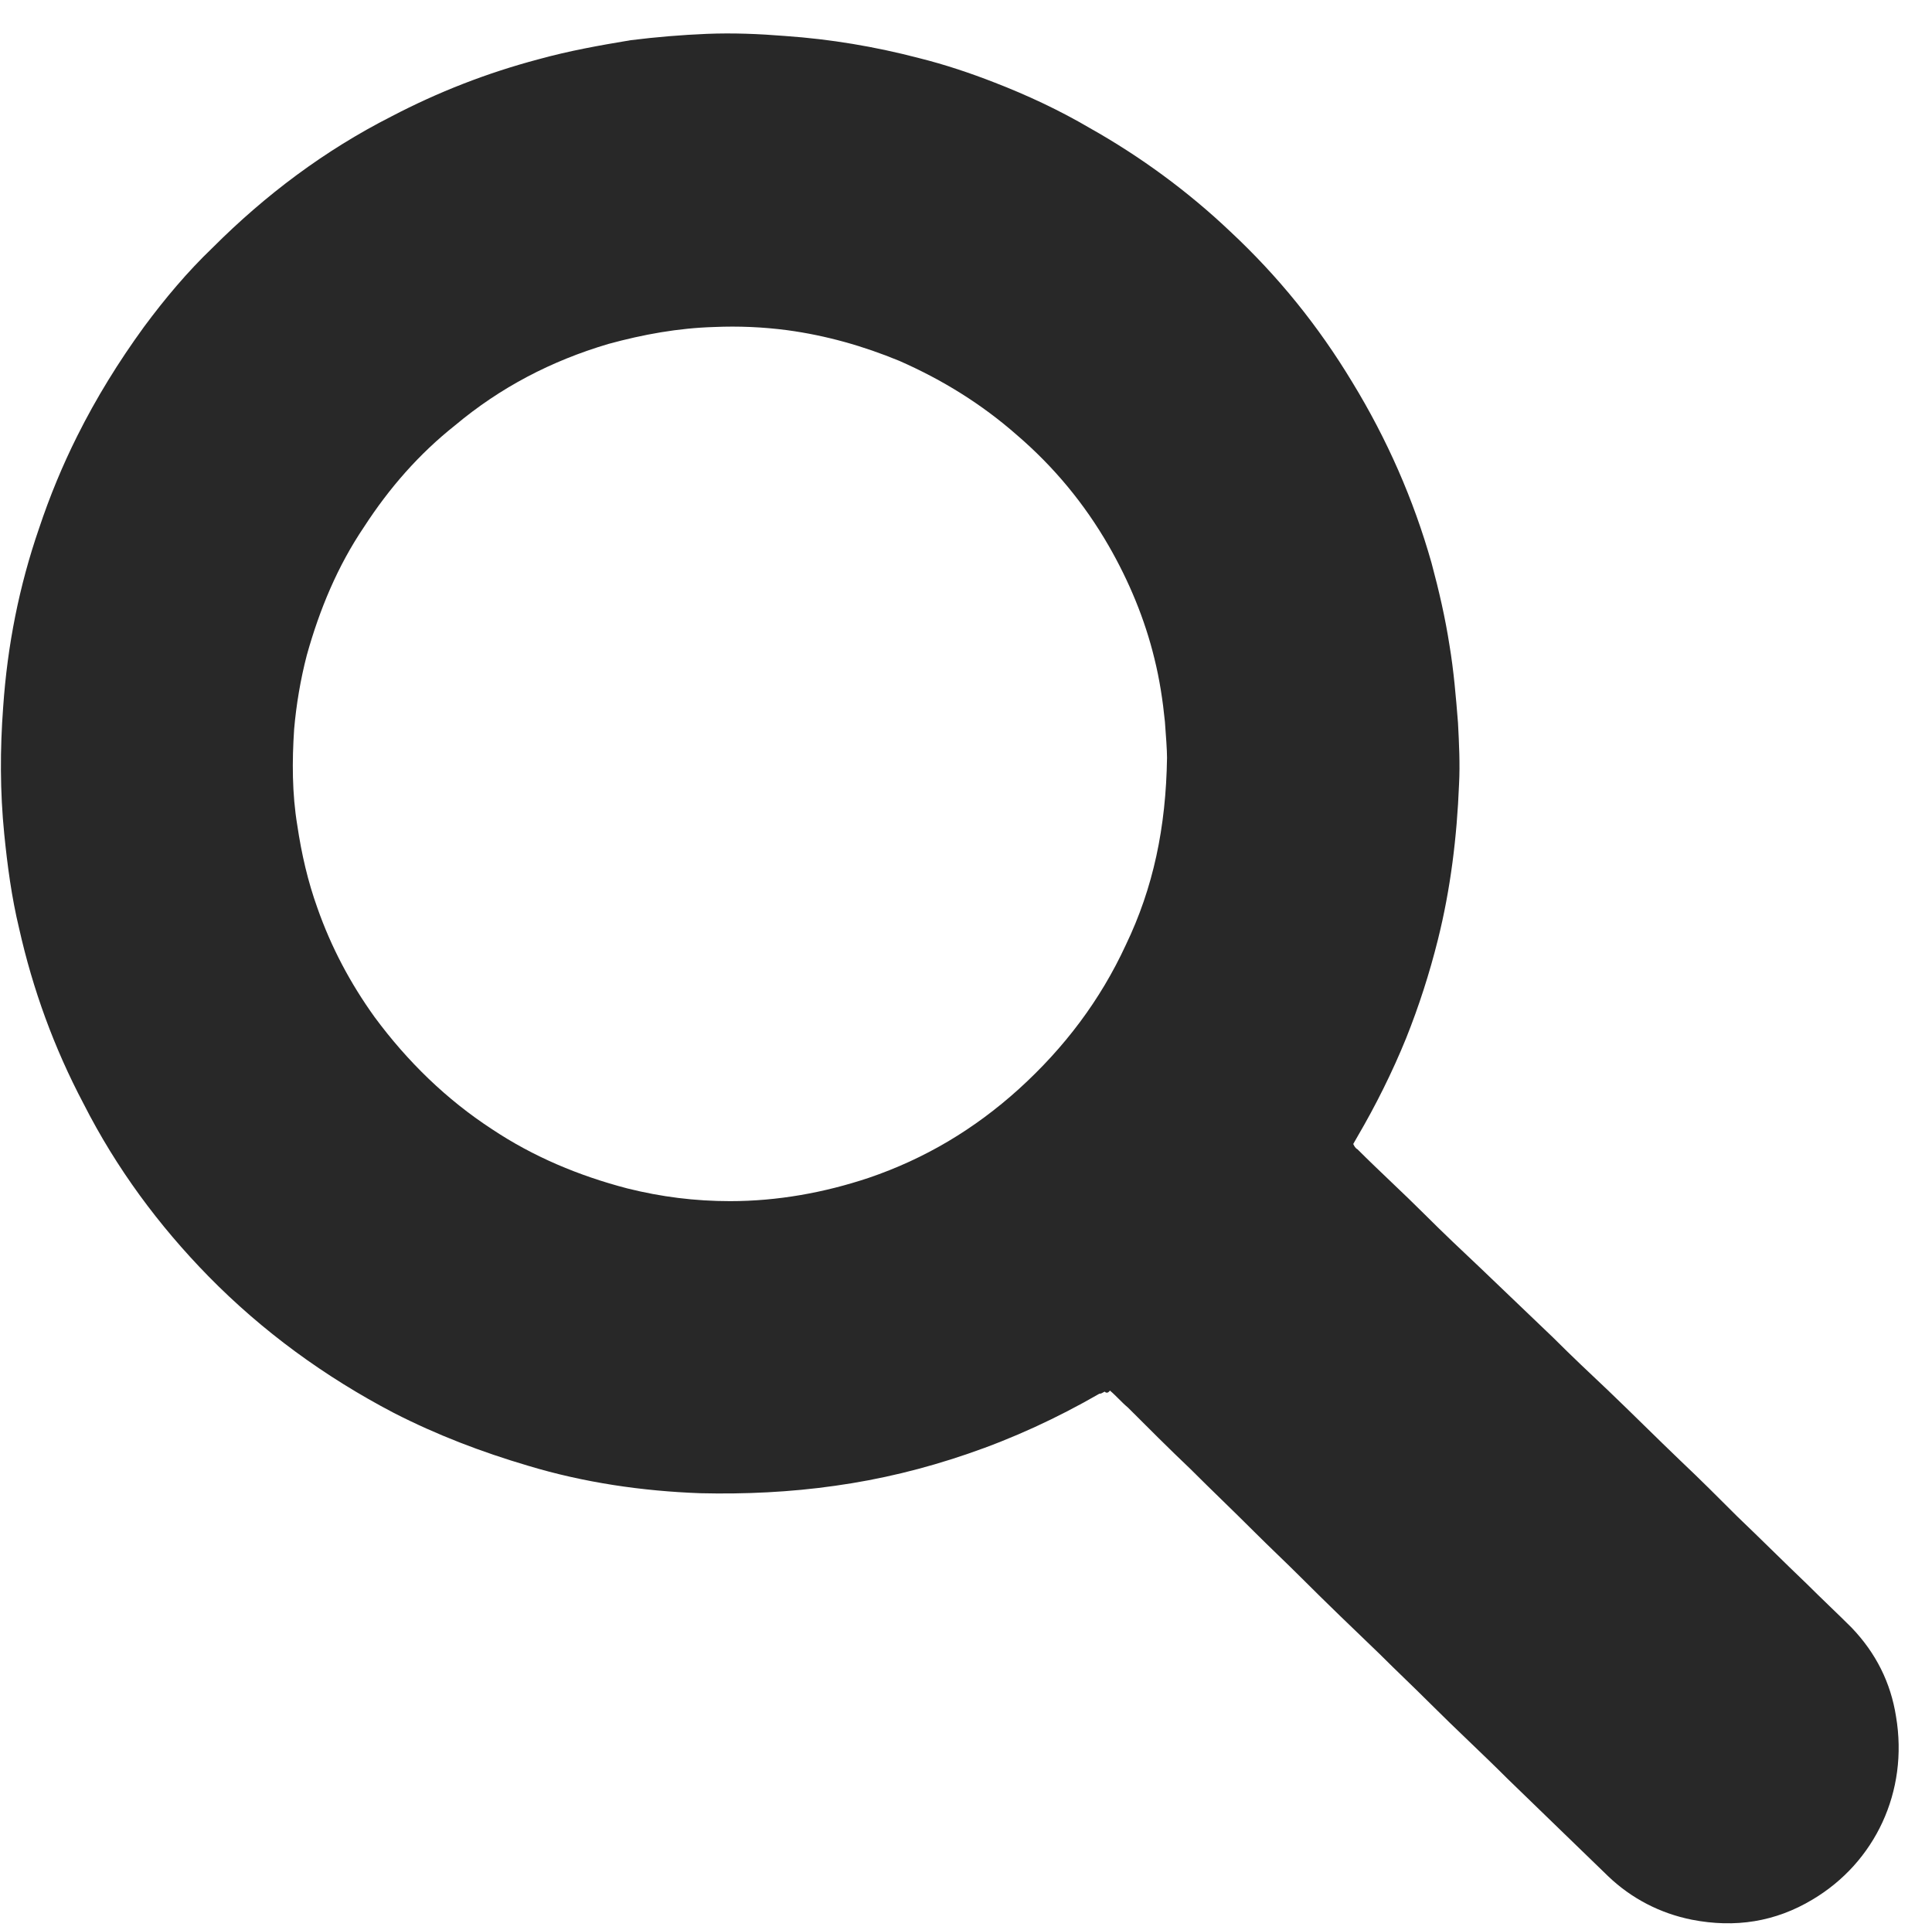 <?xml version="1.0" encoding="utf-8"?>
<!-- Generator: Adobe Illustrator 19.2.1, SVG Export Plug-In . SVG Version: 6.00 Build 0)  -->
<svg version="1.1" id="Layer_1" xmlns="http://www.w3.org/2000/svg" xmlns:xlink="http://www.w3.org/1999/xlink" x="0px" y="0px"
	 viewBox="0 0 182.6 182.1" style="enable-background:new 0 0 182.6 182.1;" xml:space="preserve">
<style type="text/css">
	.st0{fill:#282828;}
</style>
<g>
	<path class="st0" d="M104.4,131.5c-0.2,0.1-0.3,0.2-0.5,0.2c-4,2.3-8.1,4.2-12.5,5.7c-4.1,1.4-8.2,2.4-12.5,3
		c-4.2,0.6-8.5,0.8-12.7,0.7c-5.5-0.2-11-1-16.3-2.6c-4.4-1.3-8.6-2.9-12.7-5c-6.5-3.4-12.4-7.7-17.5-12.9
		c-4.7-4.8-8.7-10.2-11.8-16.3c-2.8-5.3-4.8-10.8-6.1-16.6c-0.7-2.9-1.1-5.9-1.4-8.9c-0.4-4-0.4-8-0.1-12C0.7,61,1.8,55.4,3.7,49.9
		c1-3,2.2-5.9,3.6-8.7c1.8-3.6,3.9-7,6.3-10.3c2-2.7,4.1-5.2,6.5-7.5c5-5,10.6-9.2,16.9-12.4c4.4-2.3,9-4.1,13.9-5.4
		c2.9-0.8,5.7-1.3,8.7-1.8c2.4-0.3,4.8-0.5,7.2-0.6c2.5-0.1,4.9,0,7.4,0.2c4.3,0.3,8.5,1,12.7,2.1c2.4,0.6,4.8,1.4,7.1,2.3
		c3.1,1.2,6.1,2.6,9,4.3c4.8,2.7,9.3,6,13.3,9.8c4.5,4.2,8.3,8.9,11.5,14.2c3.3,5.4,5.8,11.1,7.5,17.1c0.7,2.6,1.3,5.2,1.7,7.8
		c0.4,2.4,0.6,4.8,0.8,7.3c0.1,1.9,0.2,3.9,0.1,5.8c-0.2,5-0.8,9.9-2,14.7c-0.8,3.2-1.8,6.3-3,9.3c-1.3,3.2-2.9,6.4-4.6,9.3
		c-0.1,0.2-0.3,0.5-0.4,0.7c0.1,0.2,0.2,0.4,0.4,0.5c2.1,2.1,4.3,4.1,6.4,6.2c1.7,1.7,3.5,3.4,5.2,5c2.3,2.2,4.6,4.4,6.9,6.6
		c1.7,1.7,3.5,3.4,5.2,5c2.3,2.2,4.6,4.5,6.9,6.7c1.8,1.7,3.5,3.4,5.3,5.2c2.2,2.1,4.4,4.3,6.6,6.4c1.4,1.4,2.8,2.7,4.2,4.1
		c2.3,2.4,3.7,5.2,4.2,8.4c1.2,7.1-2,13.8-7.9,17.3c-3.5,2.1-7.3,2.7-11.4,1.9c-3-0.6-5.7-2-7.9-4.1c-3.2-3.1-6.3-6.1-9.5-9.2
		c-2.4-2.4-4.9-4.7-7.3-7.1c-1.6-1.6-3.2-3.1-4.8-4.7c-2.5-2.4-5-4.8-7.4-7.2c-1.5-1.5-3-2.9-4.5-4.4c-2-2-4-3.9-6-5.9
		c-2-1.9-4-3.9-5.9-5.8c-0.6-0.5-1.1-1.1-1.7-1.6C104.7,131.7,104.5,131.6,104.4,131.5z M110.3,71.6c0-0.7-0.1-2.1-0.2-3.4
		c-0.2-2-0.5-4-1-6c-0.9-3.7-2.4-7.3-4.3-10.6c-2.3-4-5.2-7.5-8.7-10.5c-3.3-2.9-7-5.2-11.1-7c-3.4-1.4-6.9-2.4-10.6-2.9
		c-2.3-0.3-4.6-0.4-6.9-0.3c-3.4,0.1-6.7,0.7-10,1.6c-5.4,1.6-10.2,4.1-14.5,7.7c-3.4,2.7-6.2,5.9-8.6,9.6
		c-2.5,3.7-4.2,7.8-5.4,12.1c-0.6,2.3-1,4.7-1.2,7c-0.2,3-0.2,6.1,0.3,9.1c0.4,2.7,1,5.3,1.9,7.8c1.3,3.7,3.1,7.1,5.4,10.3
		c3.1,4.2,6.8,7.8,11.1,10.6c3.9,2.6,8.2,4.4,12.8,5.6c3.2,0.8,6.4,1.2,9.7,1.2c4.5,0,8.9-0.8,13.1-2.2c5.3-1.8,10-4.6,14.2-8.4
		c4.3-3.9,7.7-8.4,10.1-13.6C109,83.9,110.2,78.2,110.3,71.6z"/>
</g>
</svg>
